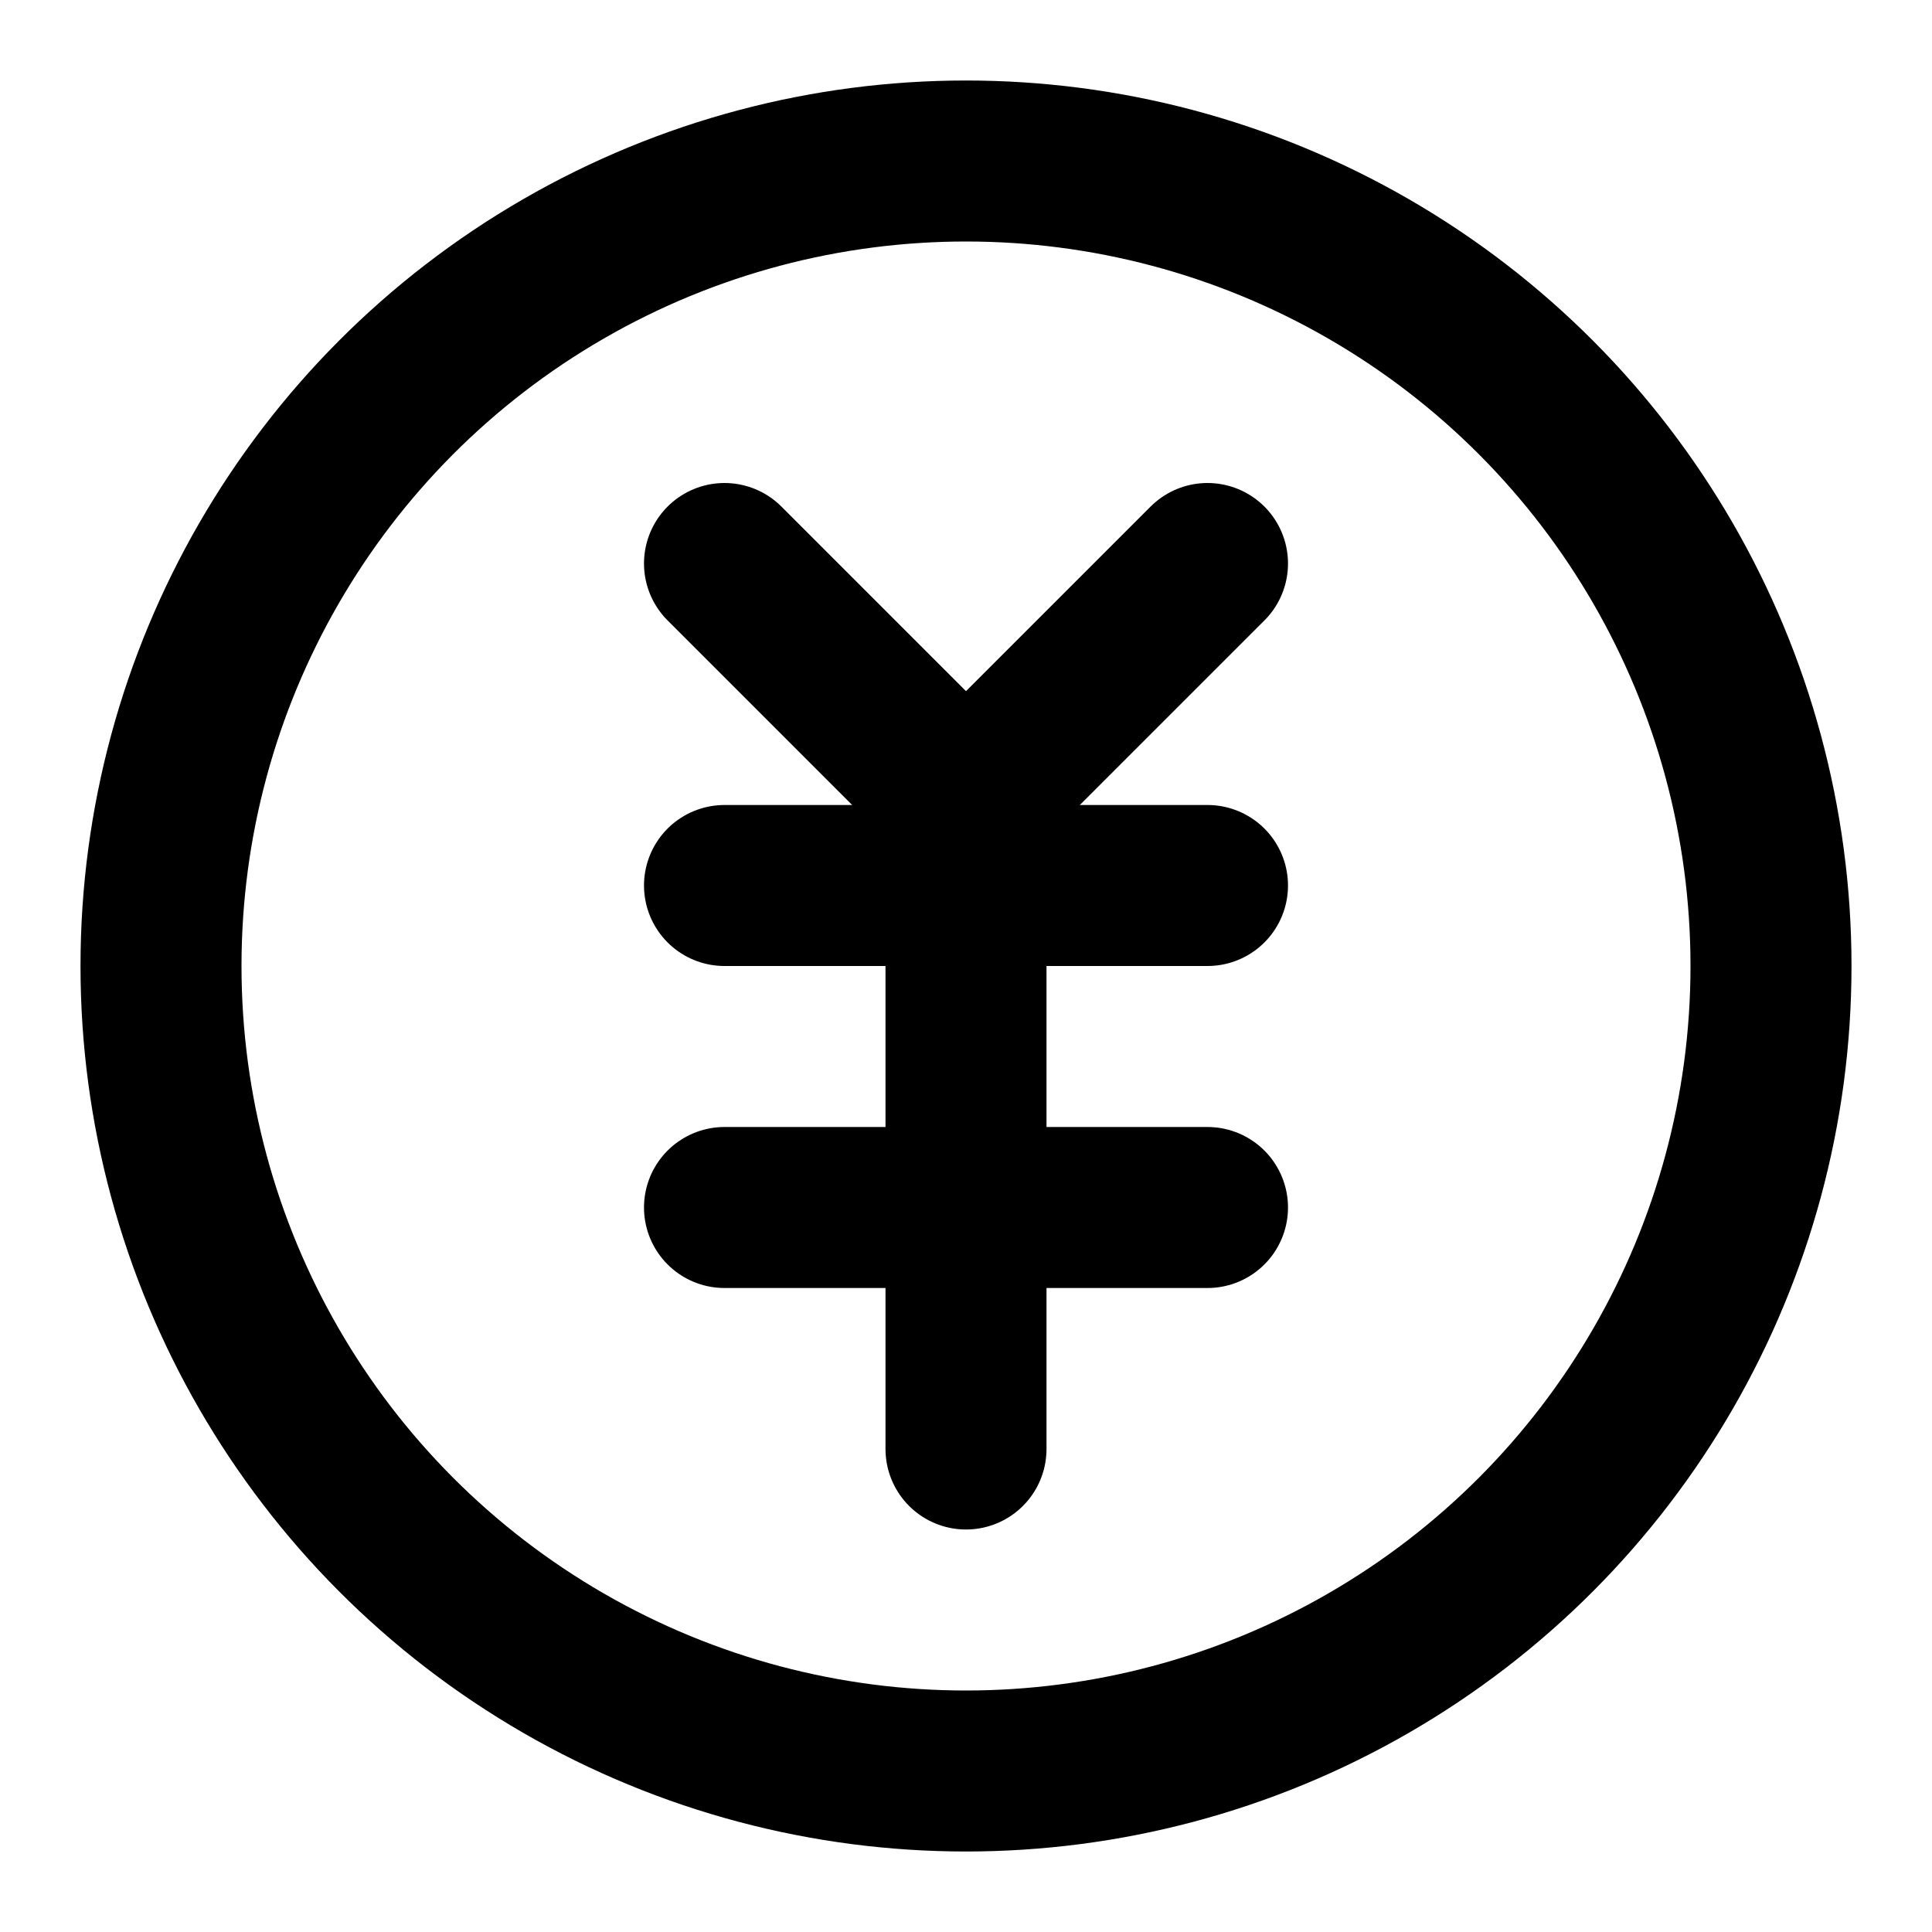 <!-- @license @lucide/lab v0.1.0 - ISC -->
<svg
  class="lucide lucide-japanese-yen-circle"
  xmlns="http://www.w3.org/2000/svg"
  width="24"
  height="24"
  viewBox="0 0 24 24"
  fill="none"
  stroke="currentColor"
  stroke-width="2"
  stroke-linecap="round"
  stroke-linejoin="round"
>
  <circle cx="12" cy="12" r="10" />
  <path d="m9 7 3 3v8" />
  <path d="m12 10 3-3" />
  <path d="M9 11h6" />
  <path d="M9 15h6" />
</svg>
